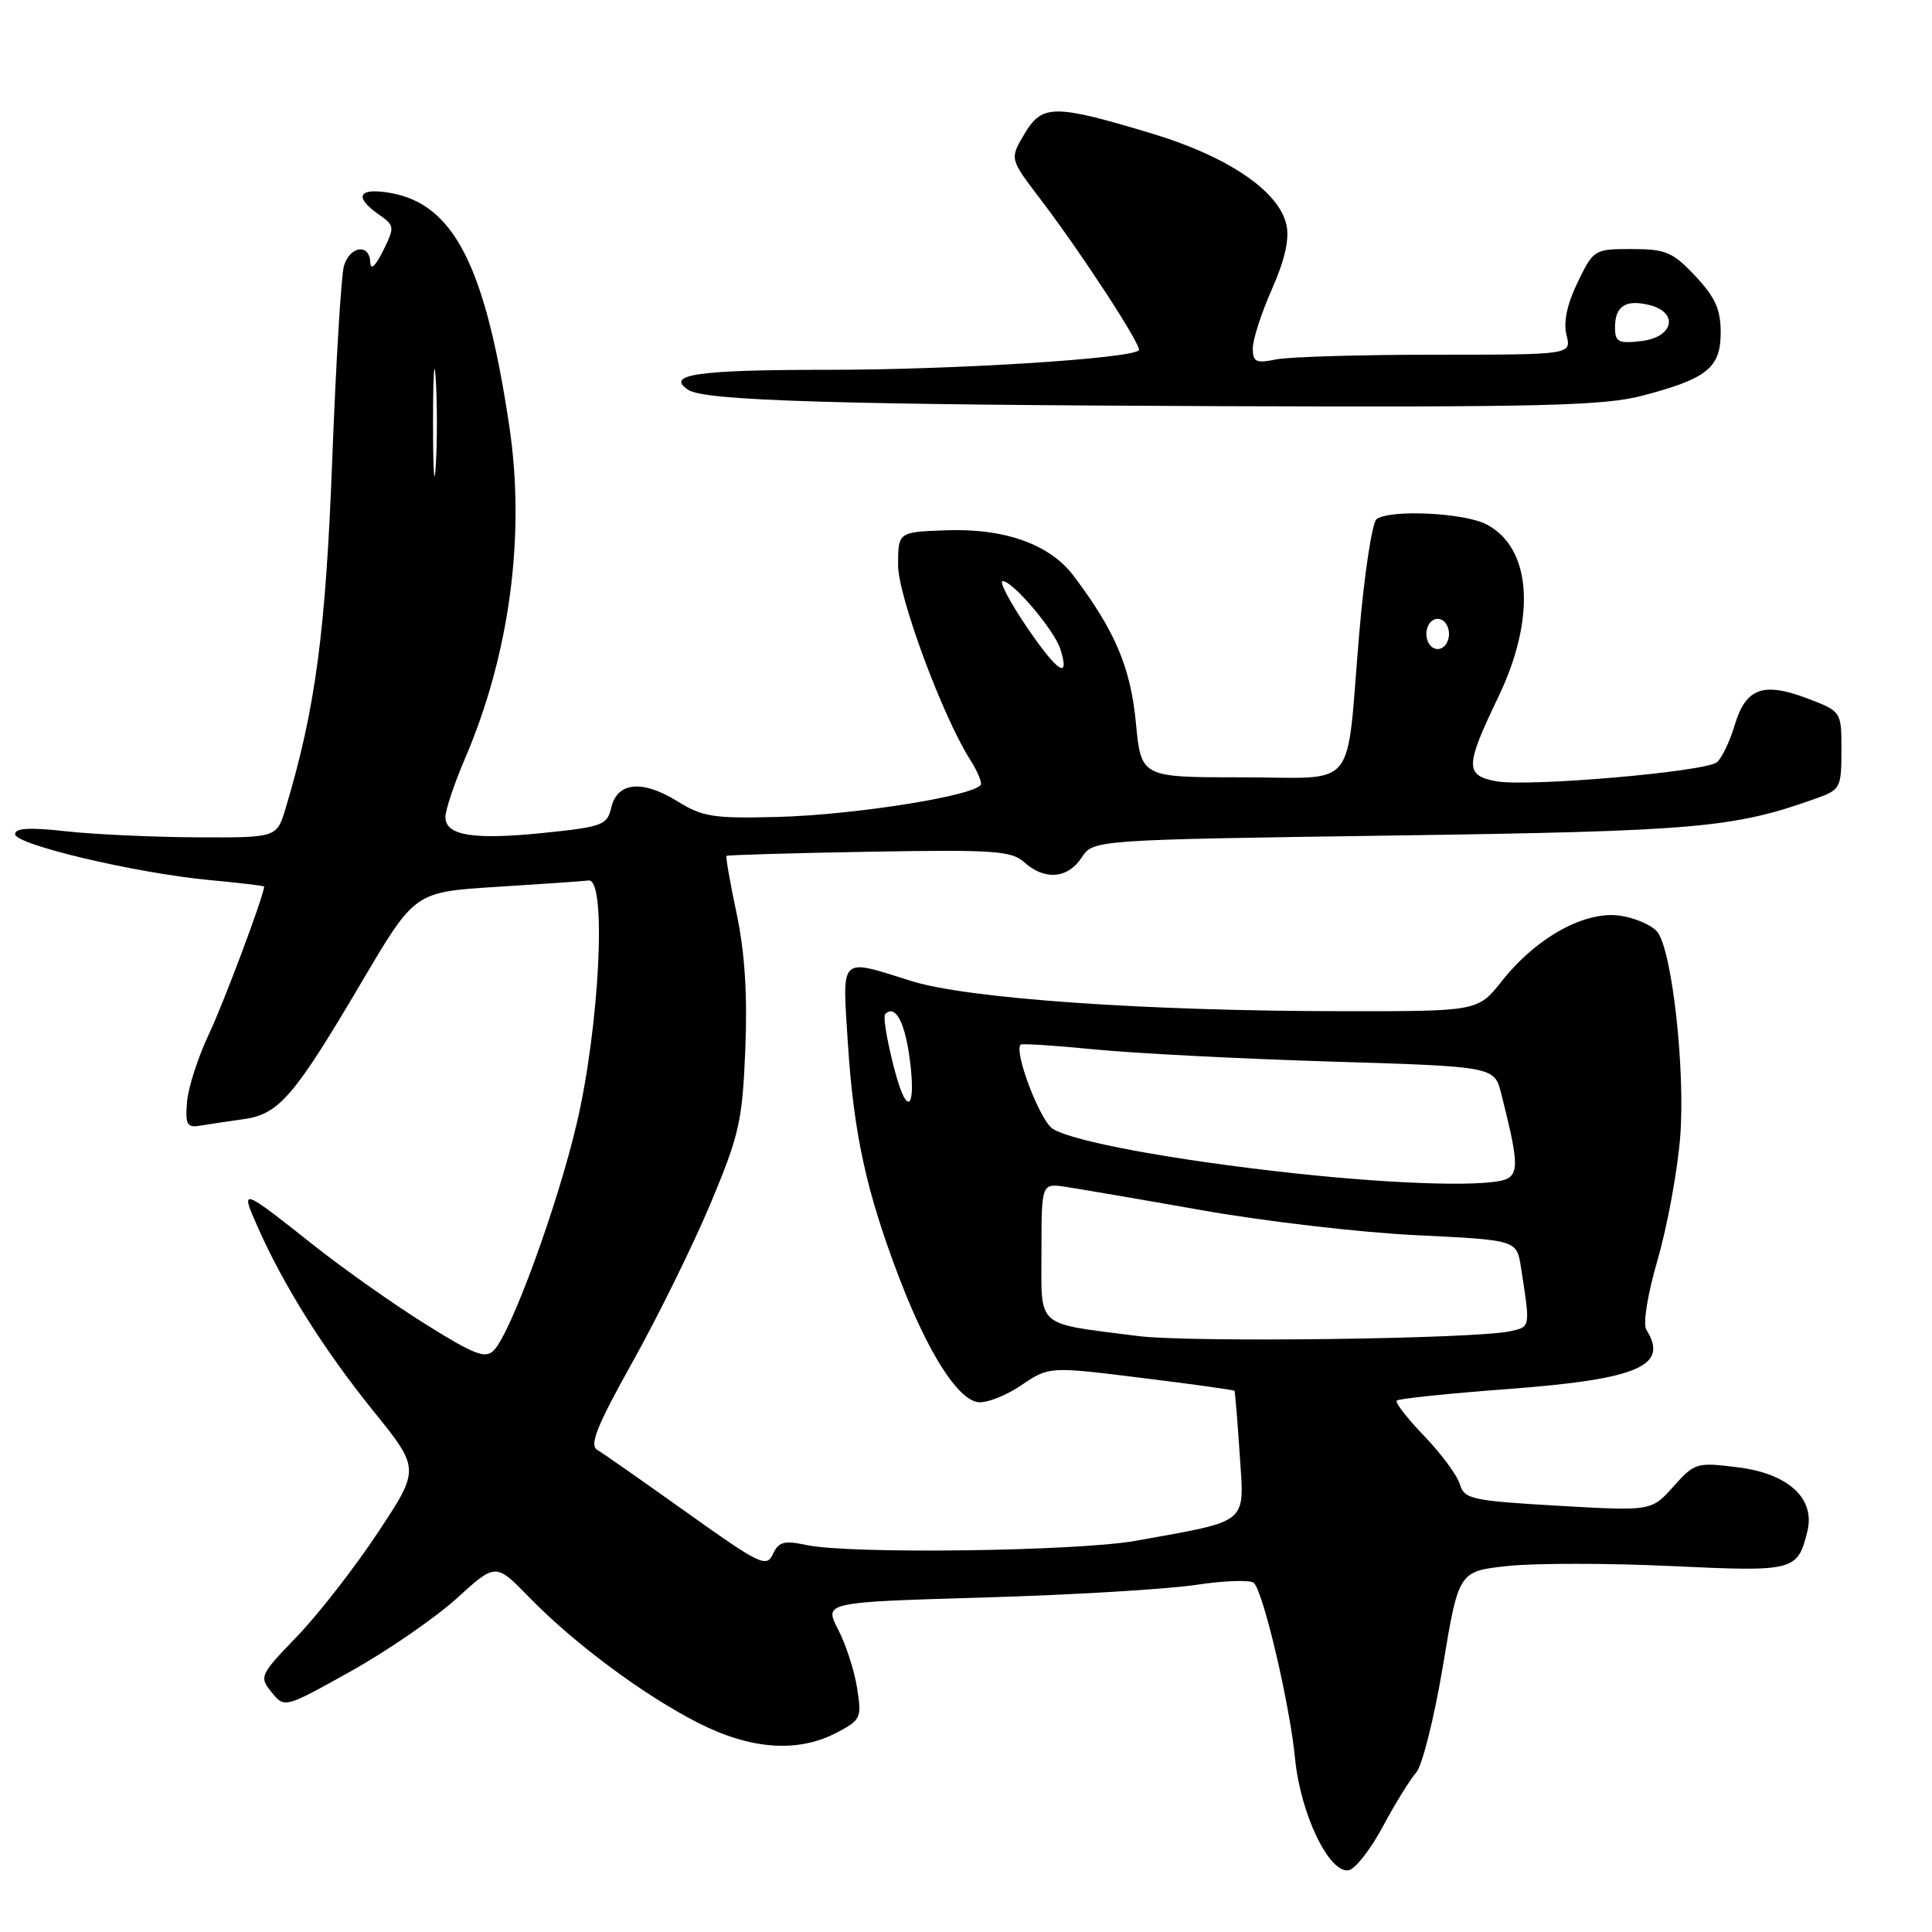 <?xml version="1.0" encoding="UTF-8" standalone="no"?>
<!DOCTYPE svg PUBLIC "-//W3C//DTD SVG 1.1//EN" "http://www.w3.org/Graphics/SVG/1.1/DTD/svg11.dtd" >
<svg xmlns="http://www.w3.org/2000/svg" xmlns:xlink="http://www.w3.org/1999/xlink" version="1.1" viewBox="0 0 256 256">
 <g >
 <path fill="currentColor"
d=" M 183.25 242.00 C 184.87 238.97 186.86 235.76 187.66 234.86 C 188.46 233.95 190.05 227.59 191.20 220.71 C 193.28 208.20 193.28 208.20 199.81 207.50 C 203.40 207.12 213.14 207.12 221.45 207.51 C 237.79 208.28 238.16 208.18 239.48 202.95 C 240.57 198.58 237.00 195.27 230.30 194.43 C 224.80 193.74 224.55 193.82 221.73 196.98 C 218.82 200.23 218.82 200.23 206.45 199.52 C 194.96 198.85 194.03 198.65 193.43 196.65 C 193.07 195.47 190.95 192.60 188.71 190.27 C 186.46 187.94 184.83 185.84 185.08 185.58 C 185.34 185.33 192.04 184.63 199.99 184.04 C 217.08 182.75 221.18 180.98 218.15 176.20 C 217.67 175.45 218.30 171.53 219.67 166.83 C 220.95 162.38 222.29 155.07 222.64 150.58 C 223.31 141.78 221.59 126.19 219.65 123.54 C 219.01 122.67 216.83 121.68 214.79 121.35 C 210.13 120.60 203.63 124.15 199.01 129.99 C 195.83 134.00 195.83 134.00 178.17 133.99 C 151.84 133.98 128.23 132.33 120.76 129.99 C 111.13 126.97 111.60 126.50 112.35 138.25 C 113.12 150.24 114.79 157.89 119.13 169.26 C 122.92 179.18 126.85 185.40 129.58 185.79 C 130.69 185.95 133.26 184.95 135.30 183.57 C 139.01 181.06 139.01 181.06 151.21 182.57 C 157.92 183.40 163.48 184.17 163.57 184.29 C 163.66 184.40 163.97 188.21 164.27 192.74 C 164.88 202.09 165.70 201.42 150.50 204.16 C 142.80 205.55 112.60 205.95 106.91 204.73 C 103.88 204.09 103.18 204.28 102.41 205.93 C 101.57 207.75 100.68 207.32 91.00 200.41 C 85.22 196.29 79.89 192.56 79.13 192.11 C 78.07 191.47 79.10 188.91 83.86 180.39 C 87.20 174.40 91.83 165.00 94.14 159.50 C 97.96 150.38 98.37 148.58 98.76 139.00 C 99.05 131.77 98.69 126.19 97.61 121.07 C 96.74 116.98 96.14 113.54 96.27 113.41 C 96.39 113.29 104.90 113.04 115.16 112.86 C 131.75 112.57 134.04 112.73 135.74 114.27 C 138.41 116.68 141.49 116.43 143.32 113.64 C 144.86 111.28 144.86 111.28 184.68 110.71 C 224.99 110.13 229.73 109.71 240.75 105.76 C 243.85 104.65 244.00 104.35 244.00 99.43 C 244.00 94.27 244.00 94.27 239.52 92.56 C 233.64 90.32 231.33 91.16 229.86 96.07 C 229.21 98.25 228.15 100.46 227.50 101.00 C 225.97 102.27 202.43 104.30 198.25 103.52 C 194.10 102.74 194.13 101.52 198.50 92.43 C 203.59 81.85 202.96 72.58 196.94 69.47 C 194.00 67.95 184.32 67.48 182.42 68.77 C 181.82 69.17 180.78 76.03 180.10 84.00 C 178.30 105.25 180.15 103.00 164.49 103.00 C 151.20 103.00 151.20 103.00 150.51 95.75 C 149.81 88.44 147.74 83.57 142.26 76.30 C 139.08 72.10 133.10 69.97 125.25 70.27 C 119.01 70.50 119.01 70.50 119.00 74.88 C 119.00 79.02 124.92 95.00 128.58 100.71 C 129.36 101.93 130.00 103.35 130.00 103.86 C 130.00 105.30 113.58 107.97 103.00 108.25 C 94.55 108.47 93.09 108.24 89.77 106.18 C 85.13 103.30 81.79 103.61 81.00 107.00 C 80.46 109.32 79.84 109.56 72.18 110.35 C 62.73 111.33 58.99 110.73 59.02 108.23 C 59.04 107.28 60.20 103.80 61.62 100.50 C 67.54 86.68 69.64 70.93 67.49 56.50 C 64.31 35.24 60.15 27.06 51.75 25.57 C 47.50 24.82 46.82 26.06 50.19 28.42 C 52.30 29.90 52.32 30.08 50.76 33.23 C 49.73 35.30 49.10 35.86 49.06 34.75 C 48.97 32.22 46.35 32.60 45.57 35.25 C 45.21 36.49 44.51 48.07 44.02 61.00 C 43.15 83.77 41.79 93.97 37.85 107.09 C 36.68 111.00 36.68 111.00 26.09 110.95 C 20.27 110.92 12.46 110.56 8.75 110.15 C 3.94 109.61 2.00 109.72 2.00 110.53 C 2.00 111.92 18.10 115.72 27.84 116.62 C 31.78 116.99 35.00 117.37 35.00 117.47 C 35.00 118.58 29.67 132.83 27.67 137.05 C 26.24 140.07 24.94 144.11 24.78 146.02 C 24.54 149.02 24.78 149.45 26.50 149.16 C 27.60 148.97 30.19 148.59 32.25 148.30 C 36.96 147.66 38.96 145.33 48.00 129.99 C 54.96 118.20 54.96 118.20 65.73 117.52 C 71.65 117.15 77.17 116.77 78.00 116.67 C 80.42 116.39 79.45 135.99 76.40 148.95 C 73.85 159.80 67.76 176.47 65.46 178.90 C 64.34 180.08 62.98 179.57 56.46 175.51 C 52.23 172.87 45.57 168.17 41.64 165.06 C 31.88 157.33 31.80 157.30 34.14 162.57 C 37.57 170.34 42.92 178.85 49.45 186.94 C 55.66 194.63 55.66 194.63 50.08 203.06 C 47.01 207.70 42.20 213.88 39.39 216.80 C 34.42 221.96 34.32 222.18 35.99 224.23 C 37.70 226.35 37.70 226.35 46.52 221.43 C 51.37 218.72 57.67 214.38 60.51 211.80 C 65.68 207.09 65.68 207.09 70.09 211.62 C 76.07 217.77 85.24 224.58 92.49 228.28 C 99.48 231.84 105.72 232.28 110.86 229.59 C 114.07 227.91 114.20 227.64 113.57 223.67 C 113.21 221.37 112.08 217.88 111.05 215.90 C 109.19 212.30 109.19 212.30 130.34 211.68 C 141.98 211.34 154.62 210.58 158.43 210.01 C 162.24 209.43 165.72 209.32 166.15 209.75 C 167.43 211.03 170.91 225.89 171.60 233.00 C 172.32 240.38 176.14 248.32 178.73 247.81 C 179.59 247.64 181.63 245.03 183.25 242.00 Z  M 217.54 52.45 C 226.20 50.19 228.00 48.75 228.00 44.05 C 228.00 40.99 227.27 39.37 224.63 36.57 C 221.64 33.39 220.71 33.00 216.22 33.00 C 211.25 33.00 211.15 33.06 209.05 37.40 C 207.64 40.31 207.14 42.69 207.57 44.40 C 208.22 47.00 208.22 47.00 190.23 47.00 C 180.34 47.00 170.84 47.28 169.12 47.62 C 166.42 48.17 166.00 47.97 166.00 46.15 C 166.00 45.00 167.14 41.48 168.53 38.33 C 170.25 34.45 170.87 31.69 170.46 29.80 C 169.47 25.30 162.66 20.70 152.49 17.65 C 139.63 13.79 138.09 13.80 135.73 17.77 C 133.79 21.04 133.79 21.04 137.77 26.27 C 143.32 33.56 151.39 45.94 150.90 46.42 C 149.76 47.53 126.40 49.00 109.89 49.00 C 92.37 49.00 88.05 49.62 91.23 51.68 C 93.43 53.10 111.01 53.63 162.04 53.82 C 203.98 53.97 212.49 53.76 217.54 52.45 Z  M 150.78 177.03 C 137.03 175.27 138.00 176.12 138.00 165.81 C 138.00 156.78 138.00 156.78 141.25 157.27 C 143.04 157.54 151.22 158.94 159.42 160.39 C 167.63 161.84 180.34 163.32 187.66 163.67 C 200.97 164.31 200.97 164.31 201.53 167.90 C 202.79 175.97 202.82 175.80 200.09 176.40 C 195.42 177.42 157.66 177.91 150.78 177.03 Z  M 171.16 155.43 C 155.50 153.72 142.08 151.24 139.49 149.57 C 137.79 148.47 134.32 139.35 135.24 138.42 C 135.41 138.25 139.82 138.54 145.03 139.05 C 150.24 139.57 164.29 140.29 176.25 140.66 C 198.01 141.32 198.01 141.32 198.92 144.91 C 201.07 153.36 201.23 155.24 199.86 156.11 C 197.96 157.31 185.74 157.02 171.16 155.43 Z  M 119.75 145.32 C 118.68 143.34 116.78 134.89 117.30 134.37 C 118.59 133.07 119.85 135.30 120.51 140.07 C 121.16 144.77 120.80 147.23 119.75 145.32 Z  M 136.05 83.08 C 133.78 79.73 132.35 77.00 132.86 77.00 C 134.20 77.00 139.70 83.48 140.50 86.01 C 141.83 90.20 140.12 89.07 136.05 83.08 Z  M 189.00 84.00 C 189.00 82.89 189.67 82.00 190.50 82.00 C 191.33 82.00 192.00 82.89 192.00 84.00 C 192.00 85.11 191.33 86.00 190.50 86.00 C 189.67 86.00 189.00 85.11 189.00 84.00 Z  M 57.38 56.00 C 57.38 49.67 57.54 47.09 57.74 50.25 C 57.94 53.41 57.94 58.59 57.74 61.75 C 57.54 64.91 57.38 62.33 57.38 56.00 Z  M 214.00 43.36 C 214.00 40.55 215.42 39.64 218.56 40.42 C 222.49 41.41 221.76 44.69 217.50 45.19 C 214.42 45.55 214.00 45.33 214.00 43.36 Z "/>
</g>
</svg>